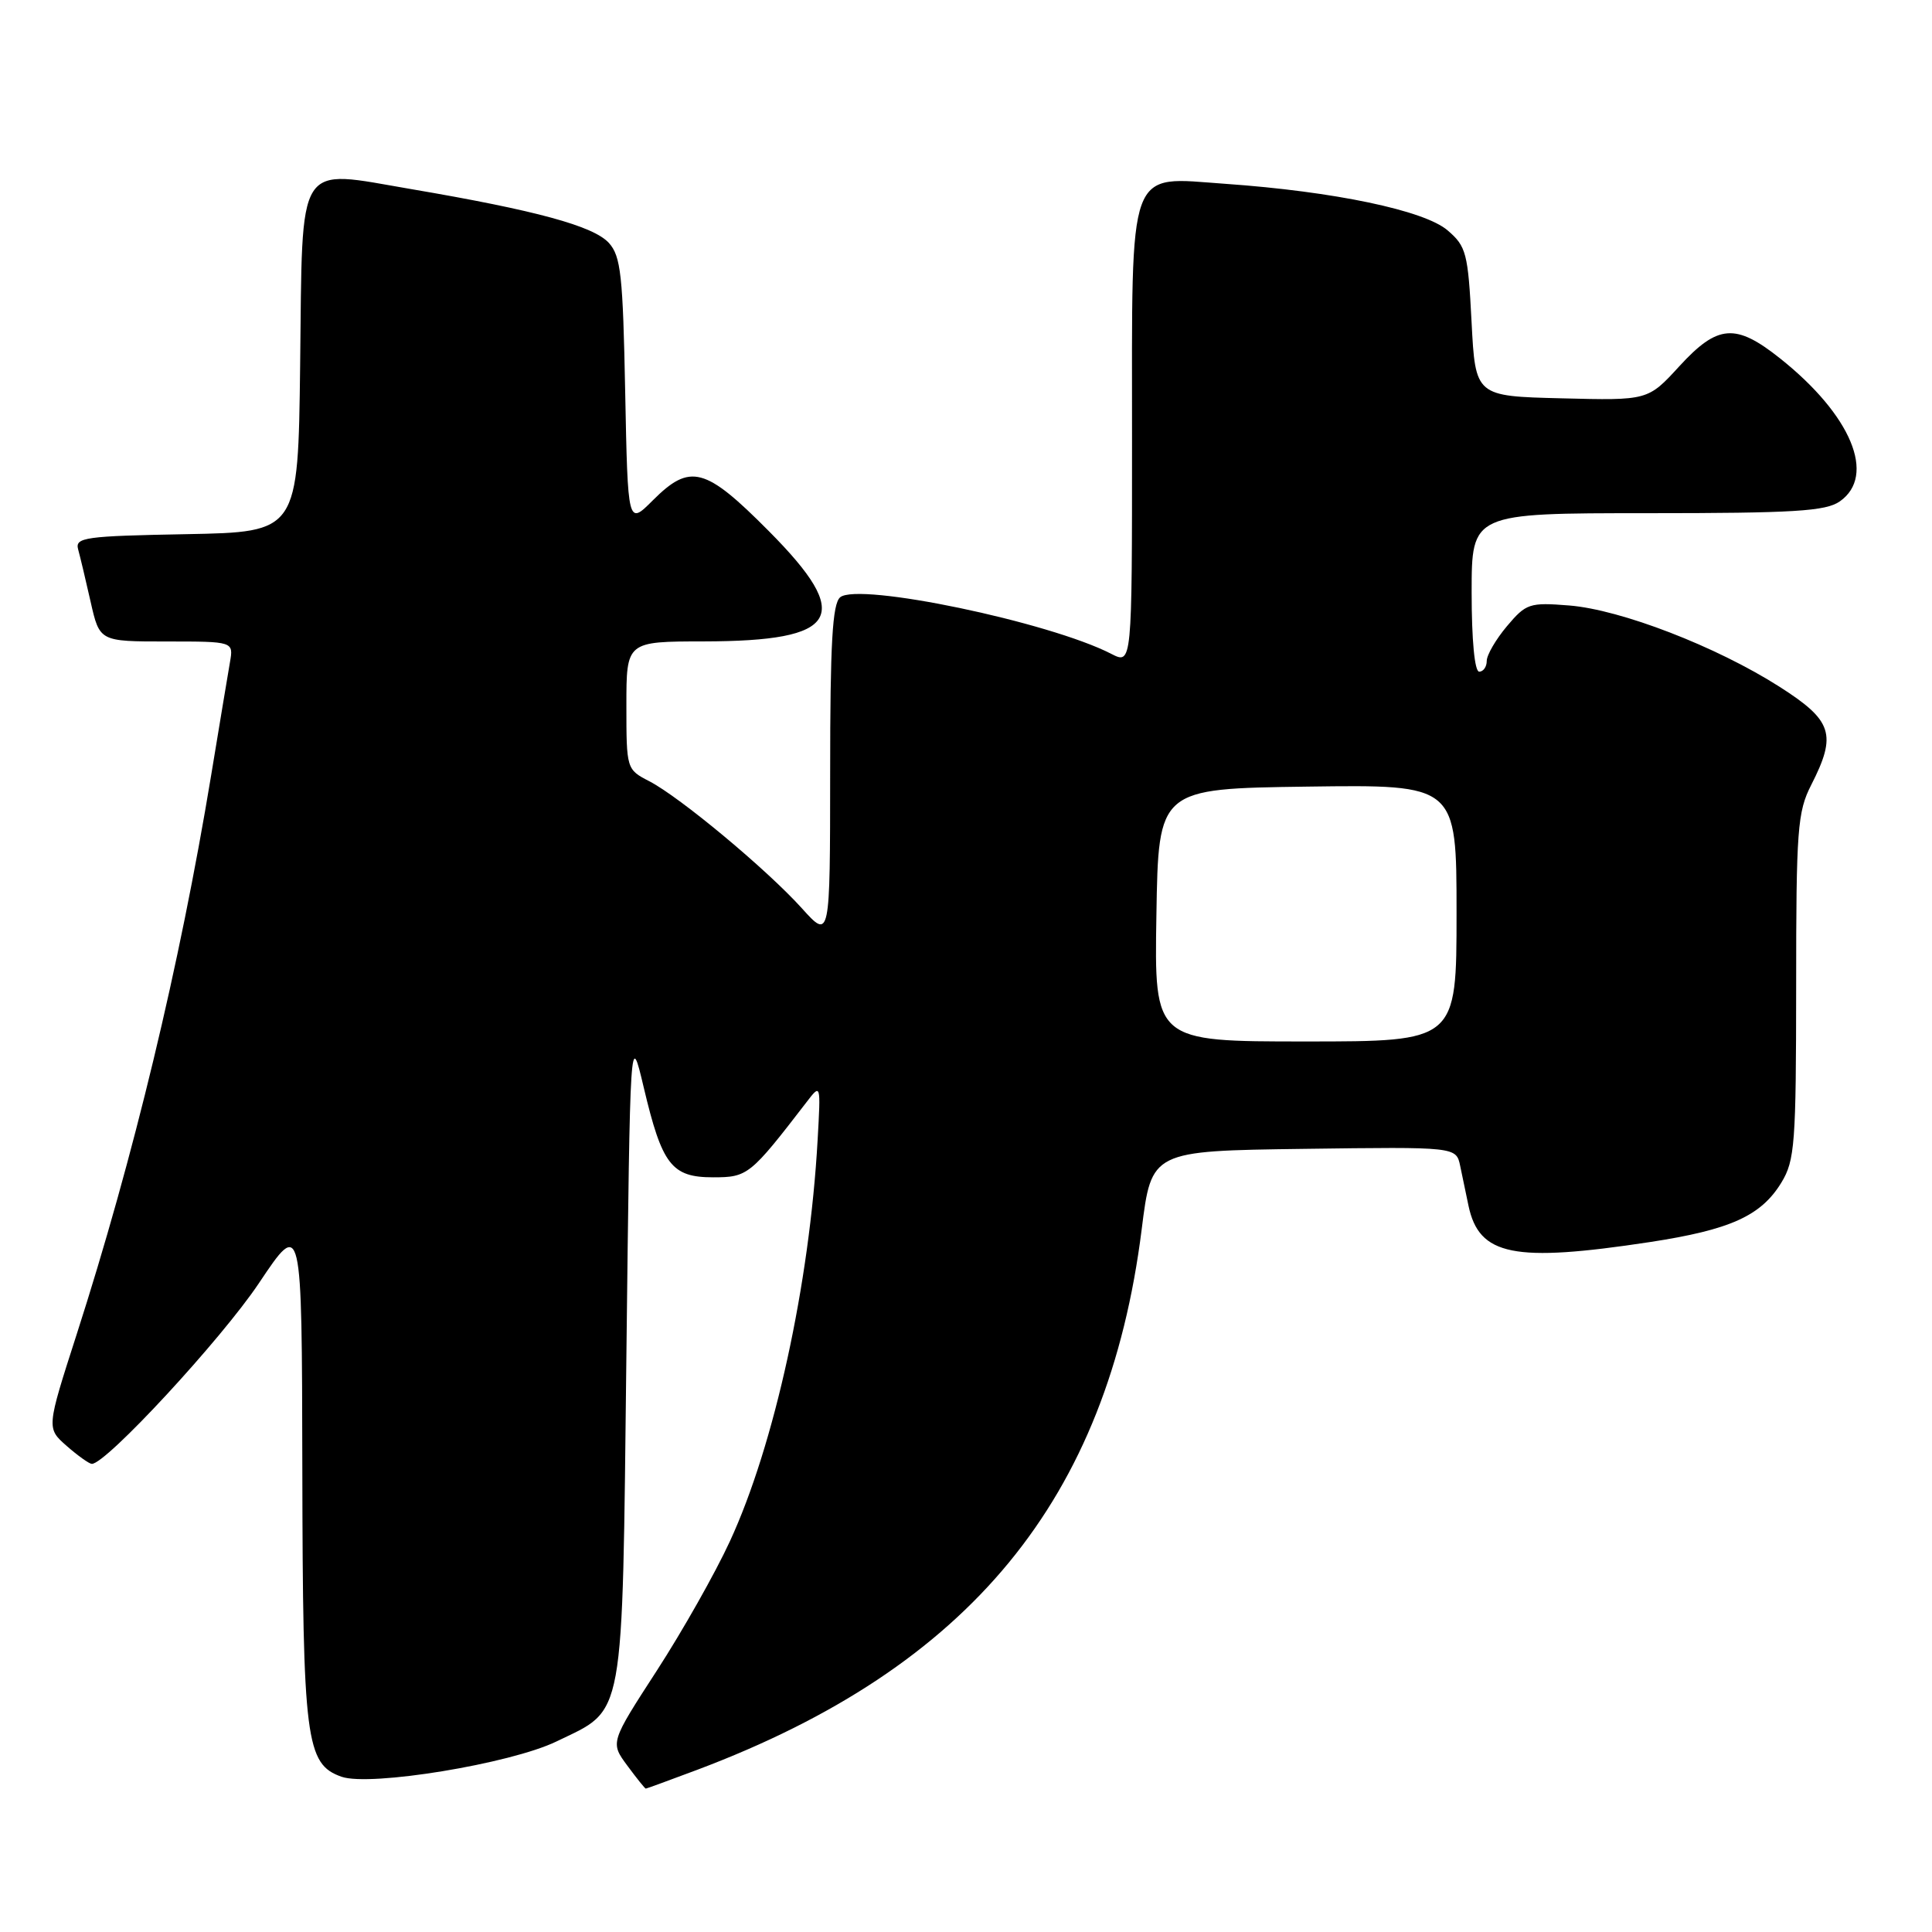 <?xml version="1.0" encoding="UTF-8" standalone="no"?>
<!DOCTYPE svg PUBLIC "-//W3C//DTD SVG 1.1//EN" "http://www.w3.org/Graphics/SVG/1.1/DTD/svg11.dtd" >
<svg xmlns="http://www.w3.org/2000/svg" xmlns:xlink="http://www.w3.org/1999/xlink" version="1.1" viewBox="0 0 256 256">
 <g >
 <path fill="currentColor"
d=" M 92.41 234.50 C 128.52 220.90 146.78 198.70 151.28 162.89 C 152.58 152.50 152.58 152.50 172.77 152.23 C 192.95 151.96 192.95 151.96 193.48 154.48 C 193.76 155.87 194.26 158.24 194.58 159.75 C 195.98 166.40 200.57 167.32 218.62 164.58 C 229.28 162.95 233.35 161.11 236.04 156.70 C 237.83 153.77 237.99 151.55 238.00 130.71 C 238.00 109.90 238.17 107.58 240.00 104.00 C 243.42 97.29 242.83 95.48 235.75 90.97 C 227.39 85.65 214.77 80.78 207.93 80.23 C 202.66 79.81 202.22 79.96 199.68 82.97 C 198.21 84.72 197.00 86.79 197.00 87.58 C 197.00 88.36 196.55 89.00 196.00 89.00 C 195.40 89.00 195.00 84.83 195.00 78.50 C 195.00 68.00 195.00 68.00 218.28 68.00 C 237.73 68.00 241.92 67.74 243.78 66.44 C 248.66 63.03 245.30 54.99 235.87 47.49 C 229.97 42.80 227.61 42.98 222.52 48.53 C 218.36 53.07 218.36 53.07 206.93 52.78 C 195.50 52.50 195.50 52.50 194.99 42.66 C 194.52 33.55 194.29 32.64 191.82 30.53 C 188.75 27.88 176.77 25.37 162.40 24.36 C 149.25 23.44 150.00 21.39 150.00 58.25 C 150.00 88.05 150.00 88.05 147.25 86.64 C 139.04 82.41 113.75 77.14 111.33 79.14 C 110.30 80.00 110.00 85.20 110.00 102.37 C 109.99 124.50 109.99 124.50 106.25 120.35 C 101.59 115.19 90.11 105.63 86.04 103.52 C 83.02 101.96 83.00 101.91 83.00 93.47 C 83.00 85.00 83.00 85.00 93.25 84.99 C 111.25 84.96 113.16 81.73 101.86 70.36 C 93.43 61.87 91.45 61.35 86.49 66.31 C 83.19 69.61 83.19 69.61 82.84 51.91 C 82.54 36.48 82.27 33.95 80.68 32.19 C 78.64 29.95 71.06 27.88 54.50 25.06 C 39.09 22.44 40.10 20.84 39.77 48.39 C 39.50 70.50 39.50 70.50 24.69 70.78 C 11.24 71.03 9.93 71.21 10.35 72.78 C 10.61 73.72 11.36 76.86 12.01 79.75 C 13.20 85.00 13.20 85.00 22.07 85.00 C 30.95 85.00 30.95 85.00 30.47 87.75 C 30.21 89.26 29.08 96.03 27.97 102.78 C 23.81 127.97 17.70 153.37 10.14 176.87 C 6.16 189.24 6.16 189.24 8.83 191.59 C 10.30 192.88 11.80 193.95 12.16 193.97 C 13.99 194.06 29.35 177.45 34.32 170.01 C 40.00 161.52 40.00 161.52 40.06 194.51 C 40.12 230.64 40.52 233.76 45.26 235.43 C 49.05 236.75 67.62 233.71 73.72 230.76 C 82.88 226.32 82.43 228.78 83.00 179.68 C 83.50 136.50 83.50 136.50 85.30 144.10 C 87.73 154.37 88.99 156.00 94.50 156.00 C 99.08 156.00 99.42 155.72 106.87 146.04 C 108.76 143.57 108.76 143.57 108.34 151.04 C 107.27 170.17 102.61 191.48 96.71 204.24 C 94.78 208.43 90.42 216.14 87.03 221.37 C 80.86 230.89 80.86 230.89 83.12 233.95 C 84.36 235.63 85.46 237.00 85.57 237.00 C 85.68 237.00 88.75 235.87 92.41 234.50 Z  M 153.23 121.25 C 153.50 104.50 153.50 104.50 173.25 104.23 C 193.00 103.96 193.00 103.96 193.00 120.98 C 193.00 138.00 193.00 138.00 172.98 138.00 C 152.95 138.00 152.95 138.00 153.23 121.25 Z "/>
</g>
</svg>